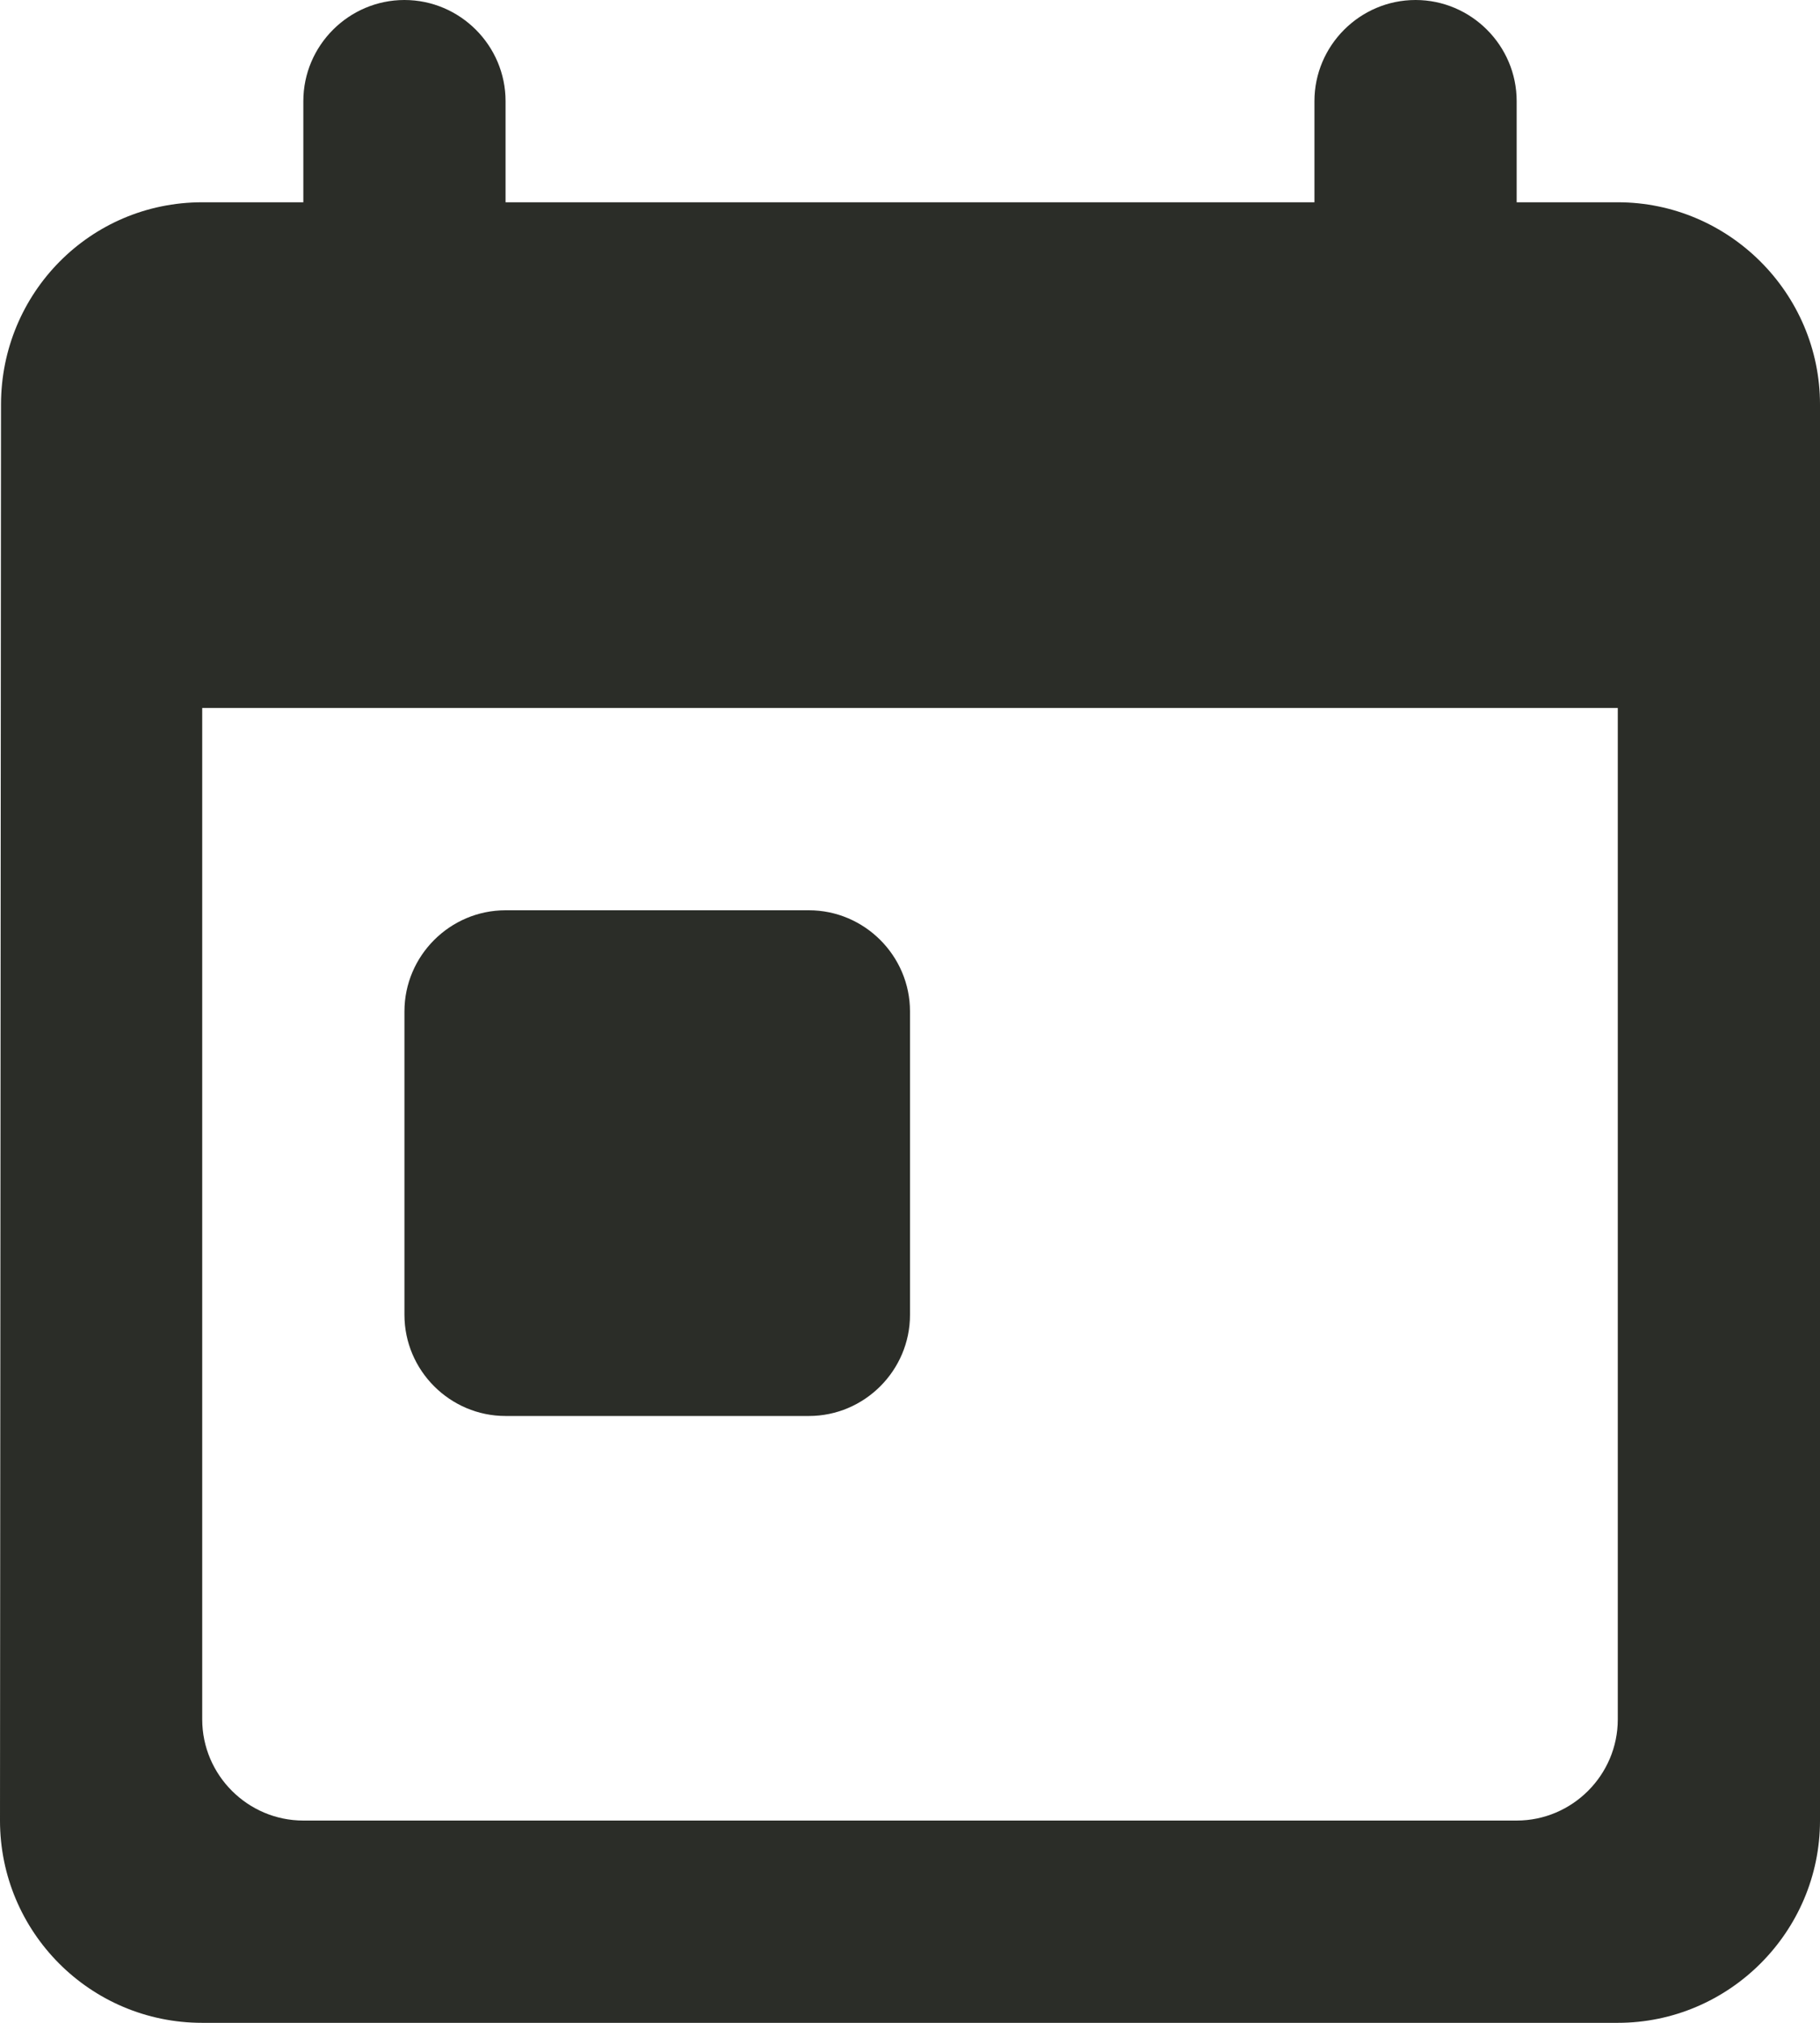 <svg width="18" height="20" viewBox="0 0 18 20" fill="none" xmlns="http://www.w3.org/2000/svg">
<path d="M16 2H15V1C15 0.45 14.55 0 14 0C13.45 0 13 0.45 13 1V2H5V1C5 0.45 4.55 0 4 0C3.45 0 3 0.45 3 1V2H2C0.89 2 0.01 2.9 0.01 4L0 18C0 19.1 0.89 20 2 20H16C17.1 20 18 19.1 18 18V4C18 2.9 17.1 2 16 2ZM15 18H3C2.45 18 2 17.55 2 17V7H16V17C16 17.55 15.55 18 15 18ZM5 9H8C8.55 9 9 9.45 9 10V13C9 13.55 8.55 14 8 14H5C4.45 14 4 13.55 4 13V10C4 9.45 4.45 9 5 9Z" fill="#2B2D28"/>
</svg>
